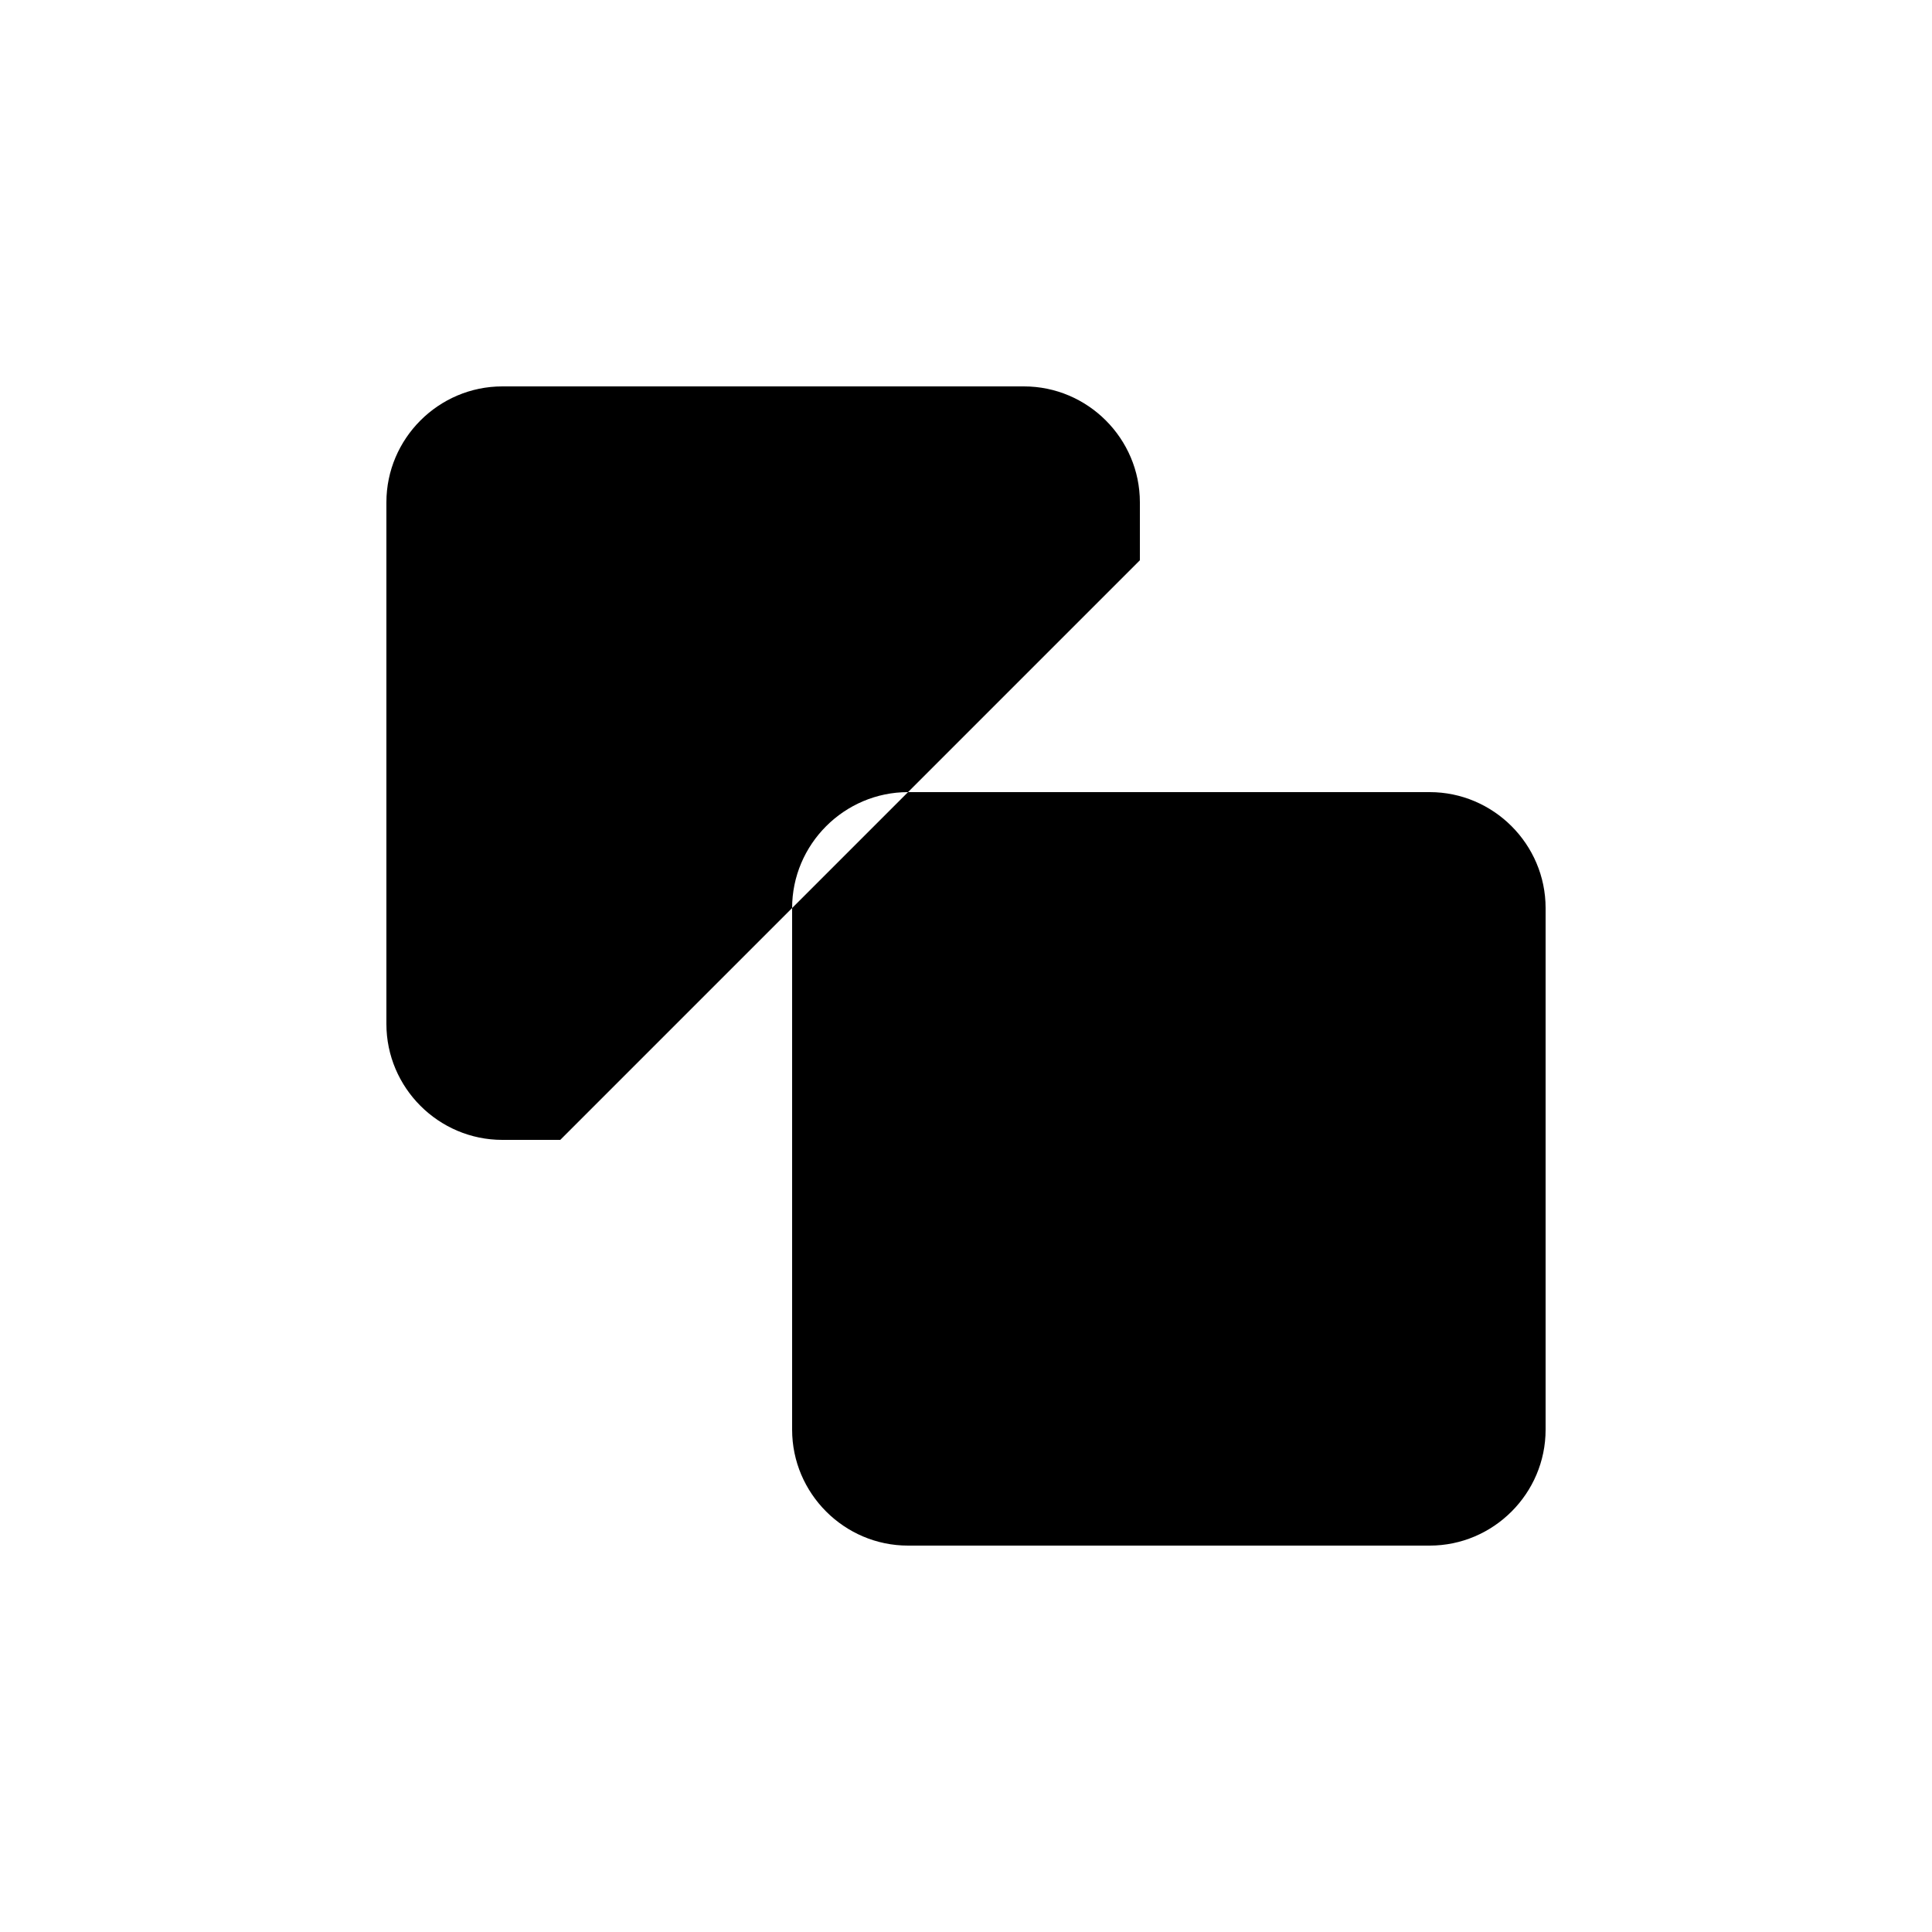 <svg xmlns="http://www.w3.org/2000/svg" data-name="Layer 1" viewBox="0 0 20 20"><path d="M9.4 8.2h5.4c.66 0 1.2.54 1.2 1.2v5.4c0 .66-.54 1.2-1.2 1.2H9.4c-.66 0-1.2-.54-1.2-1.2V9.4c0-.66.54-1.2 1.2-1.2m2.4-2.4v-.6c0-.66-.54-1.2-1.2-1.2H5.2C4.54 4 4 4.54 4 5.2v5.4c0 .66.54 1.2 1.2 1.2h.6"/></svg>